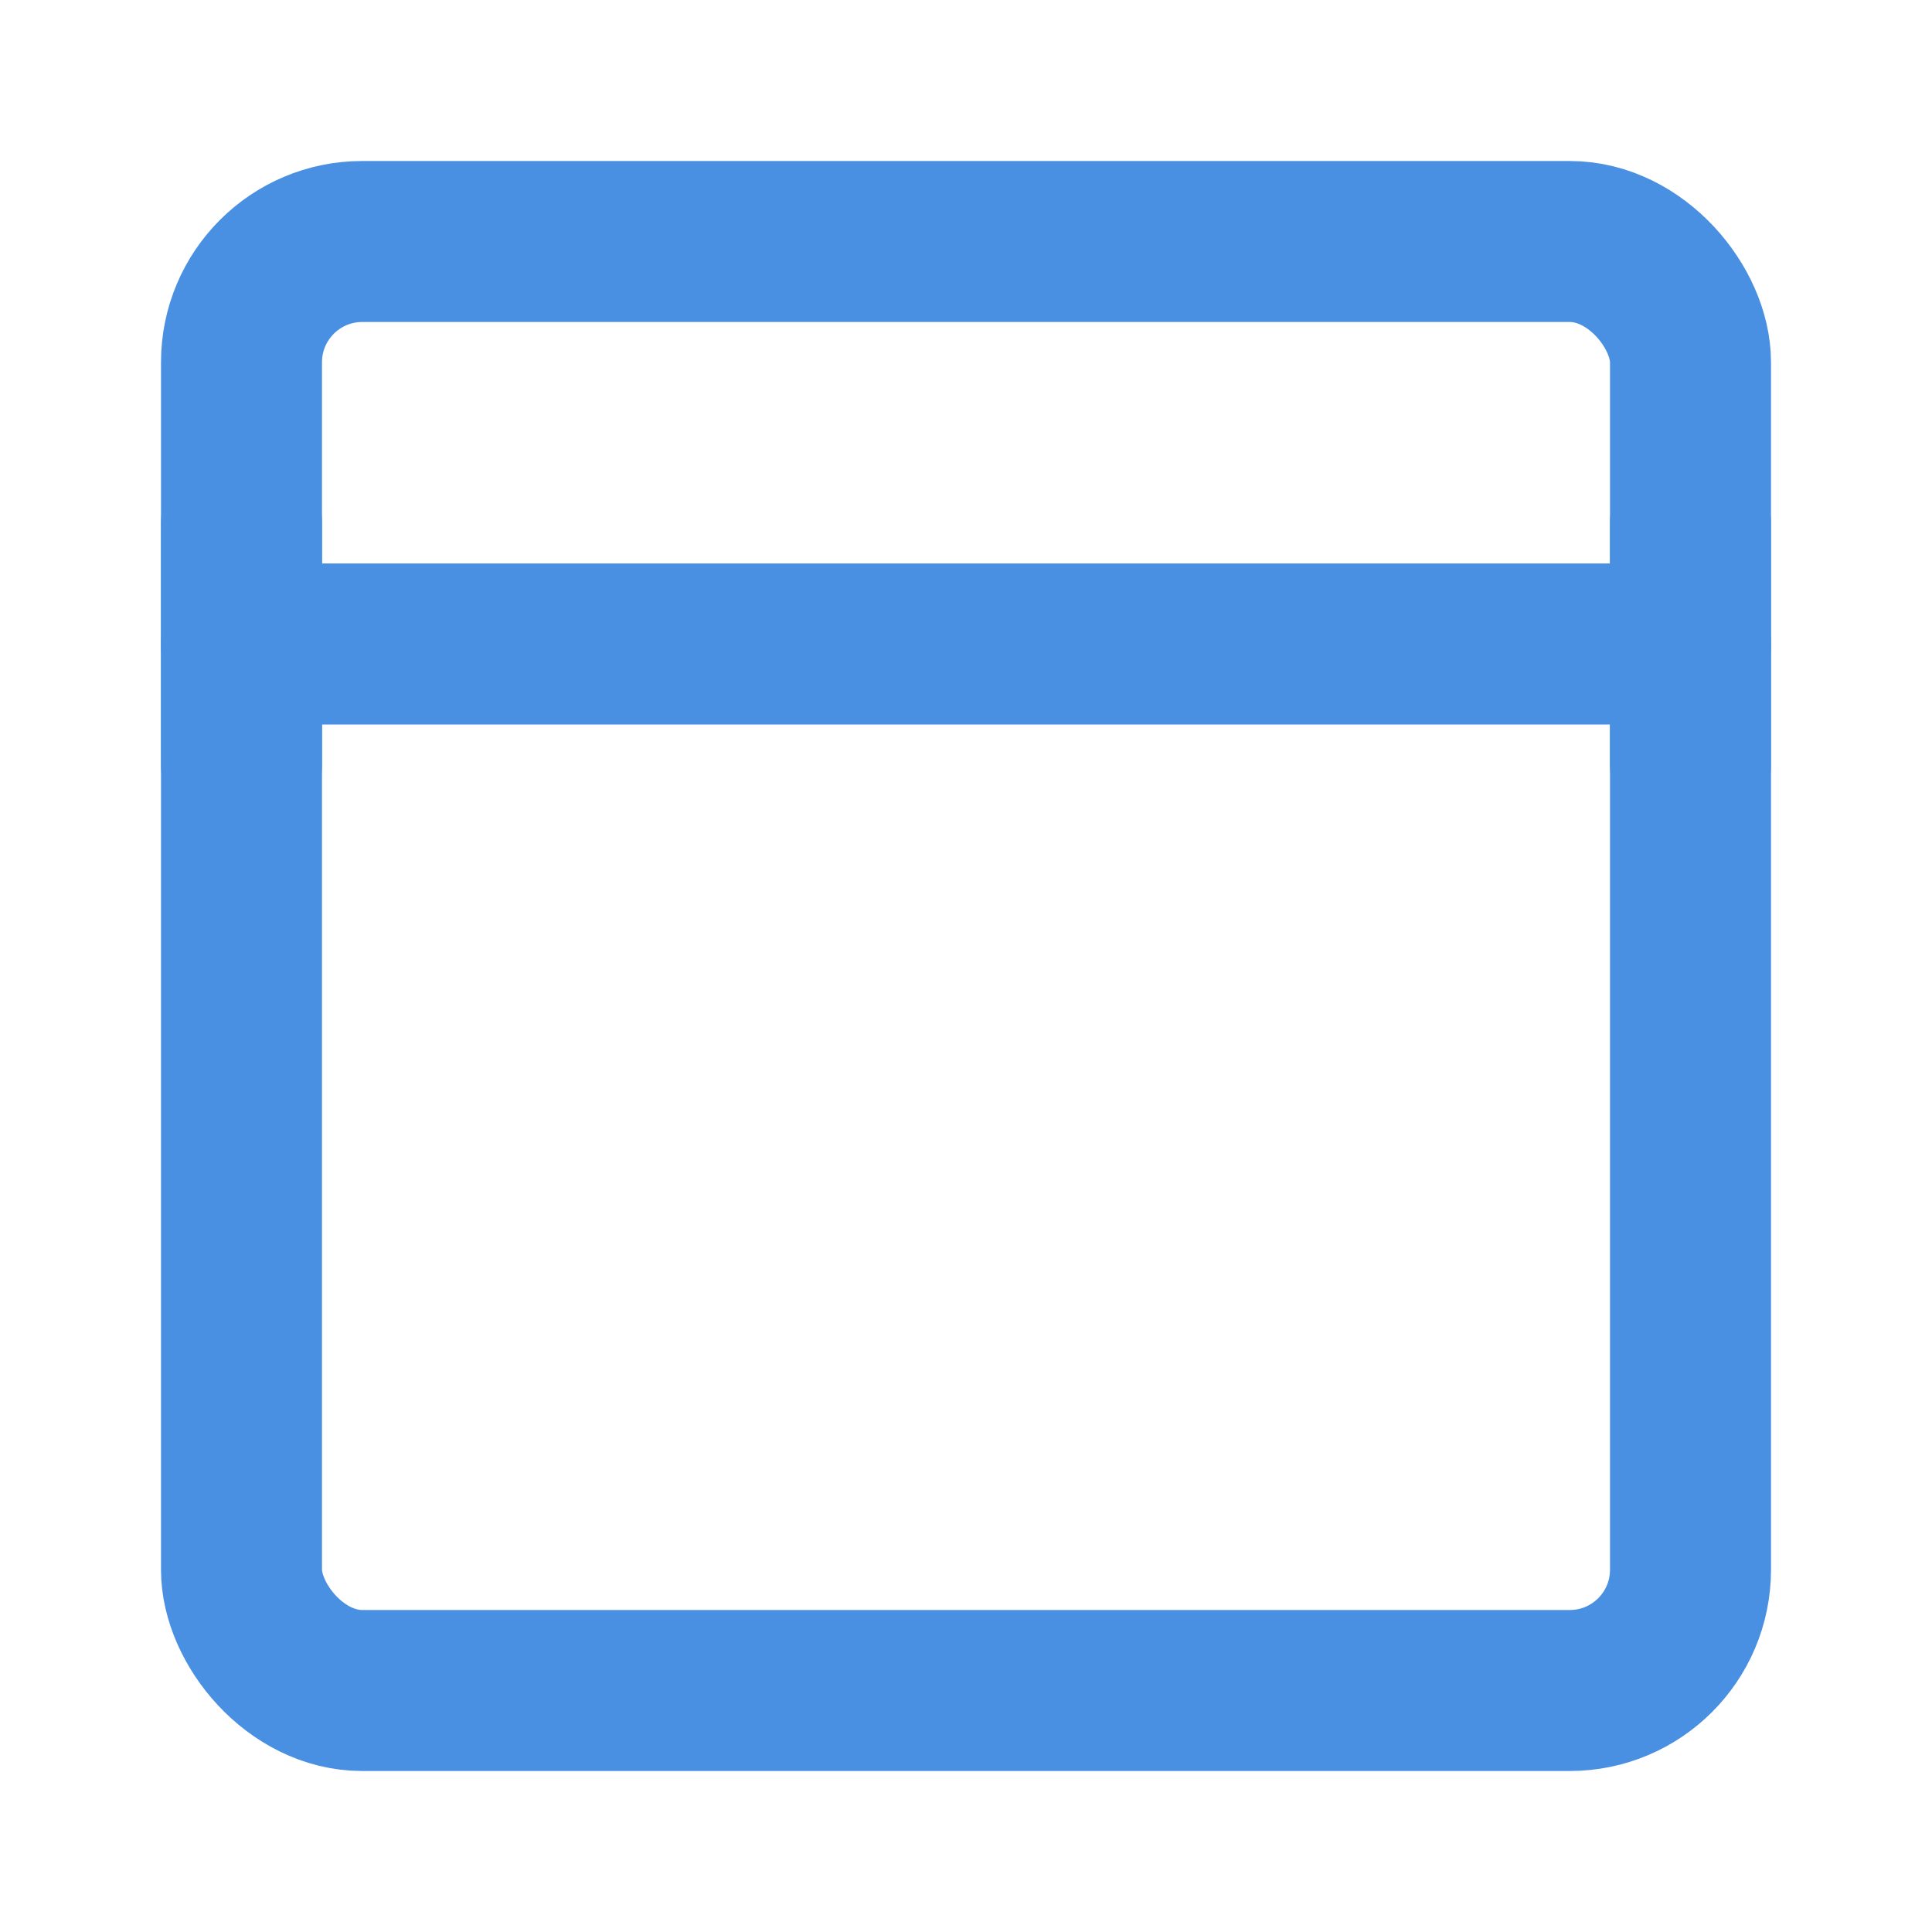 <?xml version="1.0" encoding="UTF-8"?><svg width="21" height="21" viewBox="0 0 48 48" fill="none" xmlns="http://www.w3.org/2000/svg"><rect x="6" y="6" width="36" height="36" rx="3" fill="none" stroke="#4a90e2" stroke-width="4" stroke-linejoin="round"/><path d="M6 16H42" stroke="#4a90e2" stroke-width="4" stroke-linecap="round" stroke-linejoin="round"/><path d="M6 13V19" stroke="#4a90e2" stroke-width="4" stroke-linecap="round" stroke-linejoin="round"/><path d="M42 13V19" stroke="#4a90e2" stroke-width="4" stroke-linecap="round" stroke-linejoin="round"/></svg>